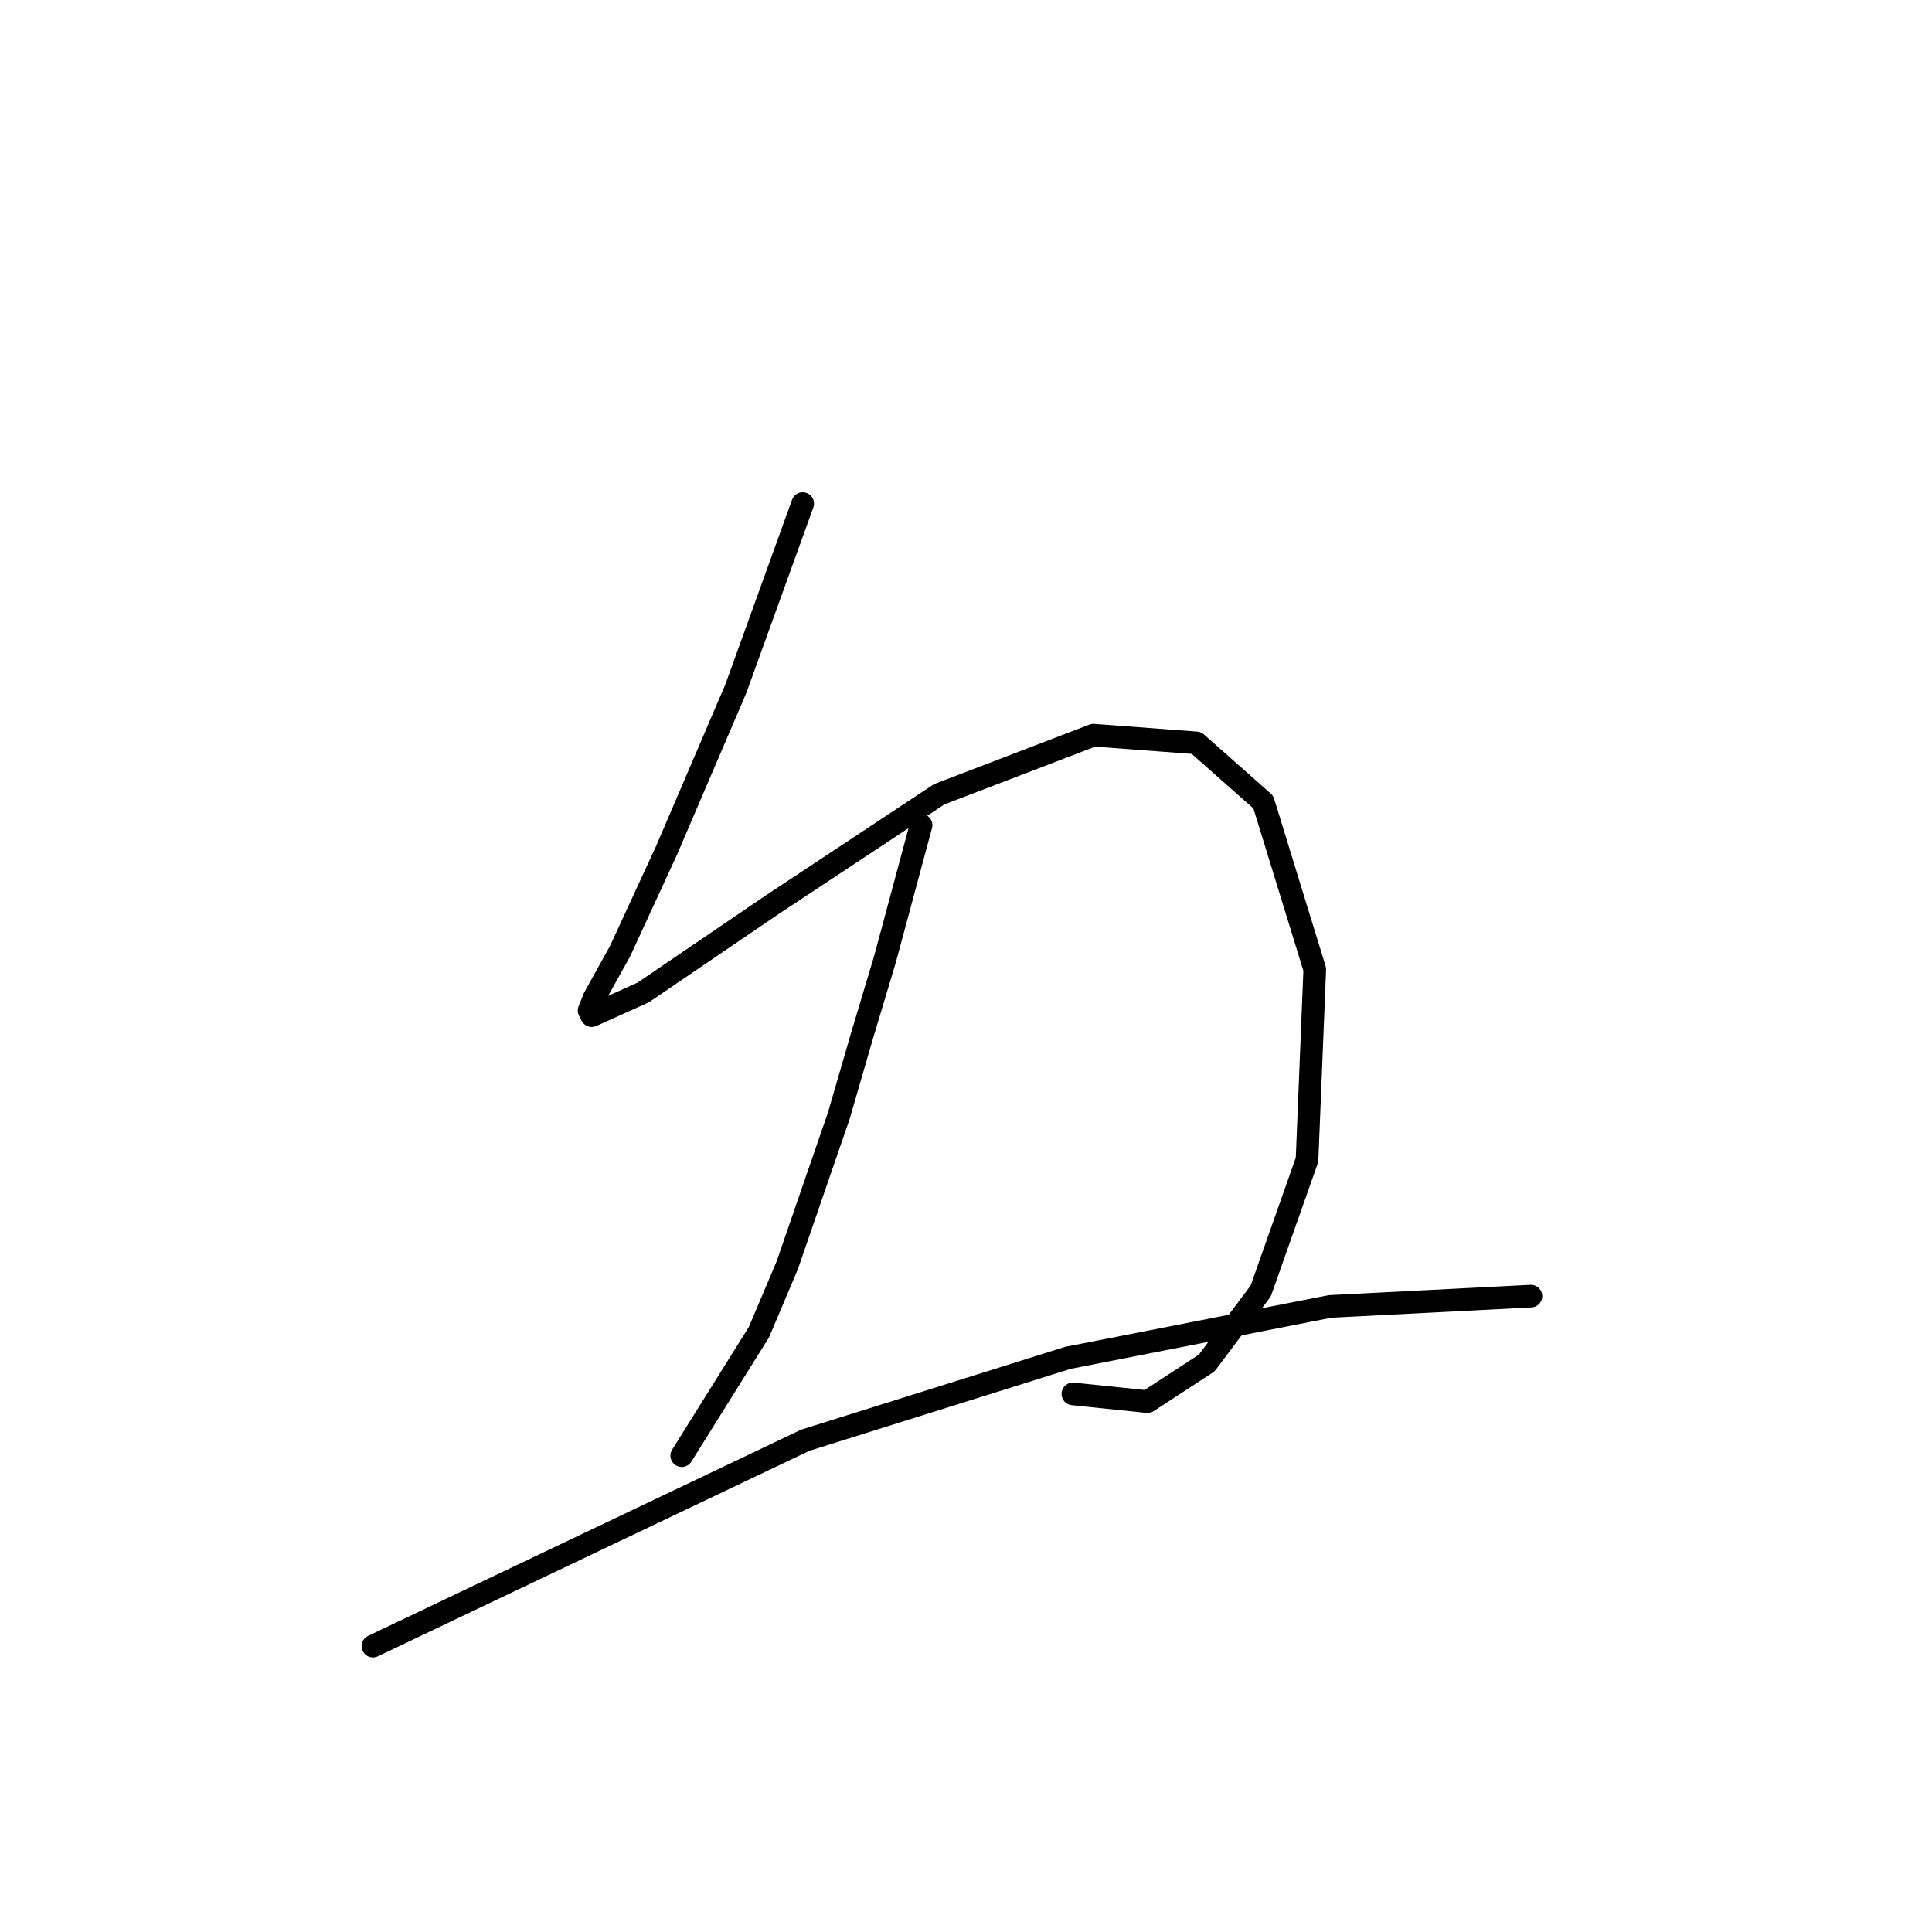 <?xml version="1.0" standalone="no"?>
    <svg width="256" height="256" xmlns="http://www.w3.org/2000/svg" version="1.1">
    <polyline stroke="black" stroke-width="3" stroke-linecap="round" fill="transparent" stroke-linejoin="round" points="106.361 66.727 101.928 79.002 97.495 91.277 88.289 112.757 82.152 126.055 78.742 132.192 78.06 133.897 78.401 134.579 85.221 131.511 102.269 119.918 124.432 105.256 144.89 97.414 158.528 98.437 167.393 106.279 174.213 128.442 173.19 153.673 167.052 171.063 159.892 180.61 152.05 185.724 142.162 184.701 142.162 184.701 " />
        <polyline stroke="black" stroke-width="3" stroke-linecap="round" fill="transparent" stroke-linejoin="round" points="122.045 109.348 119.658 118.213 117.271 127.078 114.203 137.307 111.134 147.877 104.315 167.653 100.564 176.518 90.335 192.884 90.335 192.884 " />
        <polyline stroke="black" stroke-width="3" stroke-linecap="round" fill="transparent" stroke-linejoin="round" points="49.419 218.116 78.06 204.477 106.702 190.839 141.48 179.928 176.258 173.108 202.854 171.744 202.854 171.744 " />
        </svg>